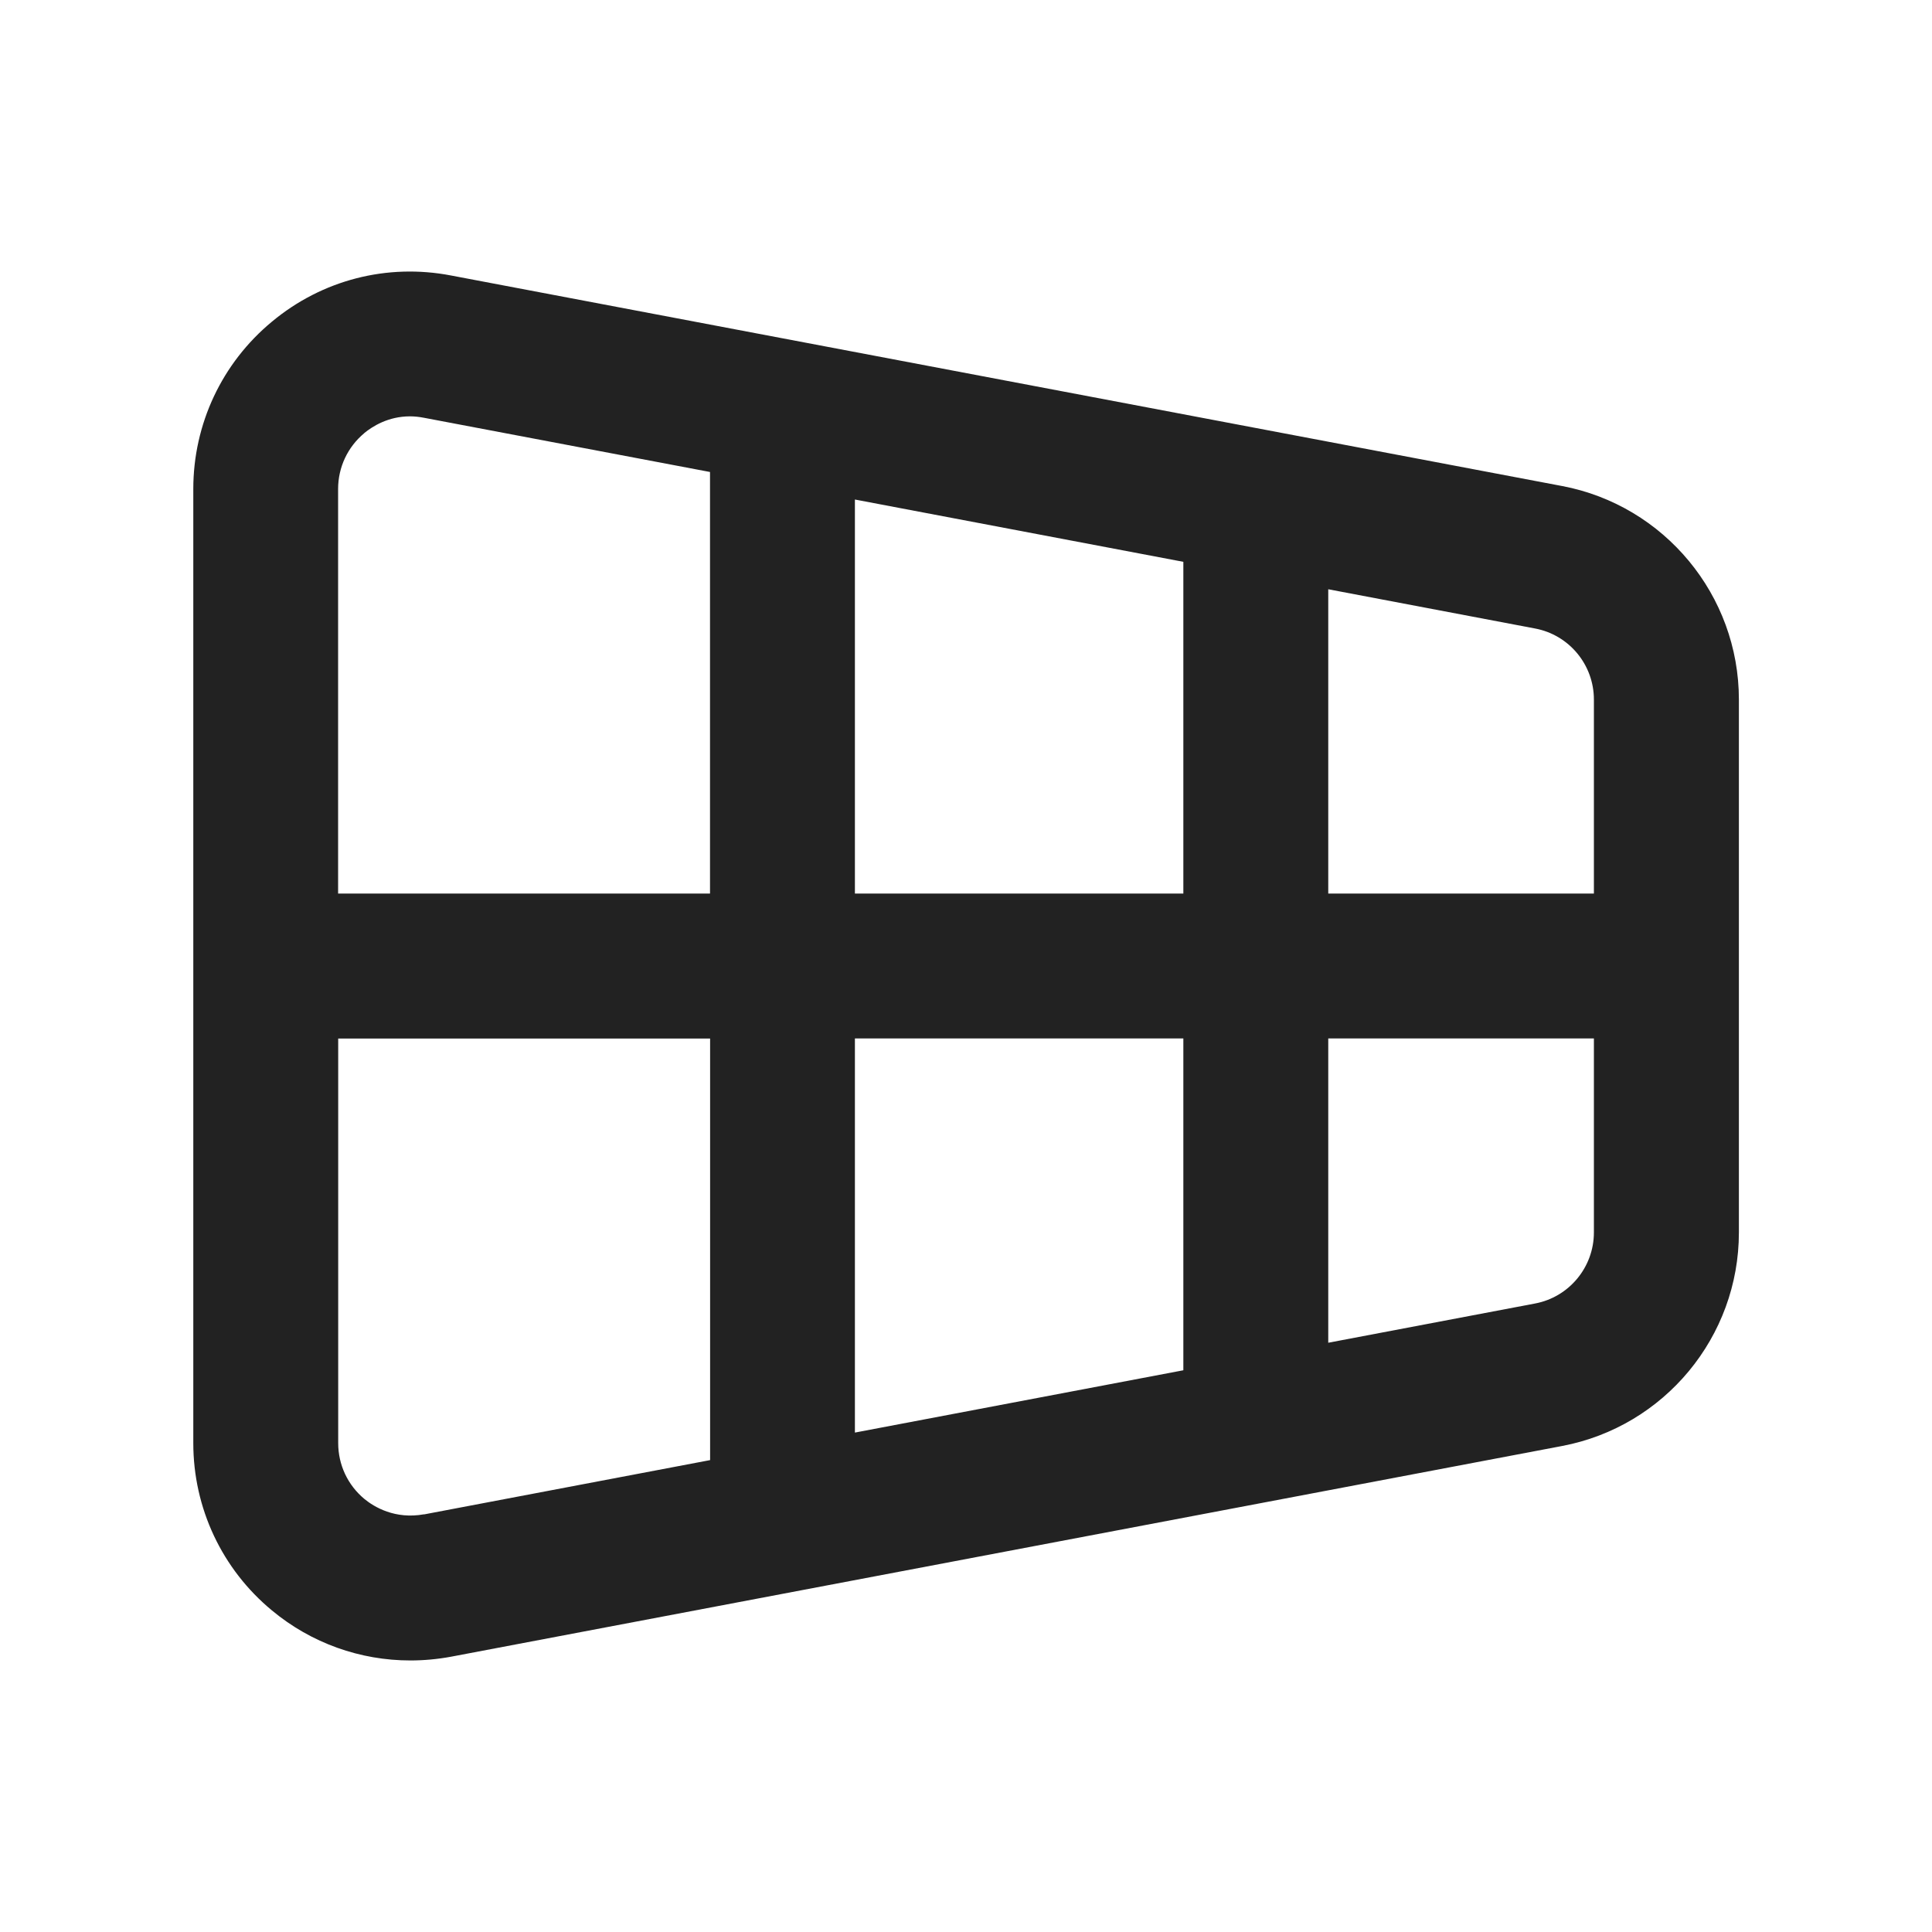 <?xml version="1.0" encoding="UTF-8"?>
<svg xmlns="http://www.w3.org/2000/svg" width="20" height="20" viewBox="0 0 20 20">
  <path d="M16.169,5.031L4.67,2.852c-.665-.128-1.337.047-1.854.477-.519.429-.815,1.061-.815,1.733v9.877c0,.673.297,1.305.815,1.733.407.338.913.517,1.432.517.14,0,.281-.013.422-.039l11.5-2.181c1.061-.201,1.831-1.131,1.831-2.211v-5.516c0-1.08-.771-2.01-1.831-2.211ZM16.5,7.242v2.008h-2.75v-3.15l2.14.406c.354.066.61.376.61.736ZM8.85,9.25v-4.079l3.4.645v3.434h-3.4ZM12.25,10.75v3.435l-3.4.645v-4.08h3.4ZM3.771,4.483c.085-.069.247-.173.473-.173.046,0,.095.005.146.015l2.96.561v4.364h-3.85v-4.188c0-.225.099-.435.271-.578ZM4.389,15.676c-.299.054-.515-.075-.617-.159-.173-.144-.271-.354-.271-.578v-4.188h3.85v4.364l-2.961.562ZM15.89,13.494l-2.14.406v-3.15h2.75v2.008c0,.36-.257.67-.61.736Z" fill="#222"/>
</svg>